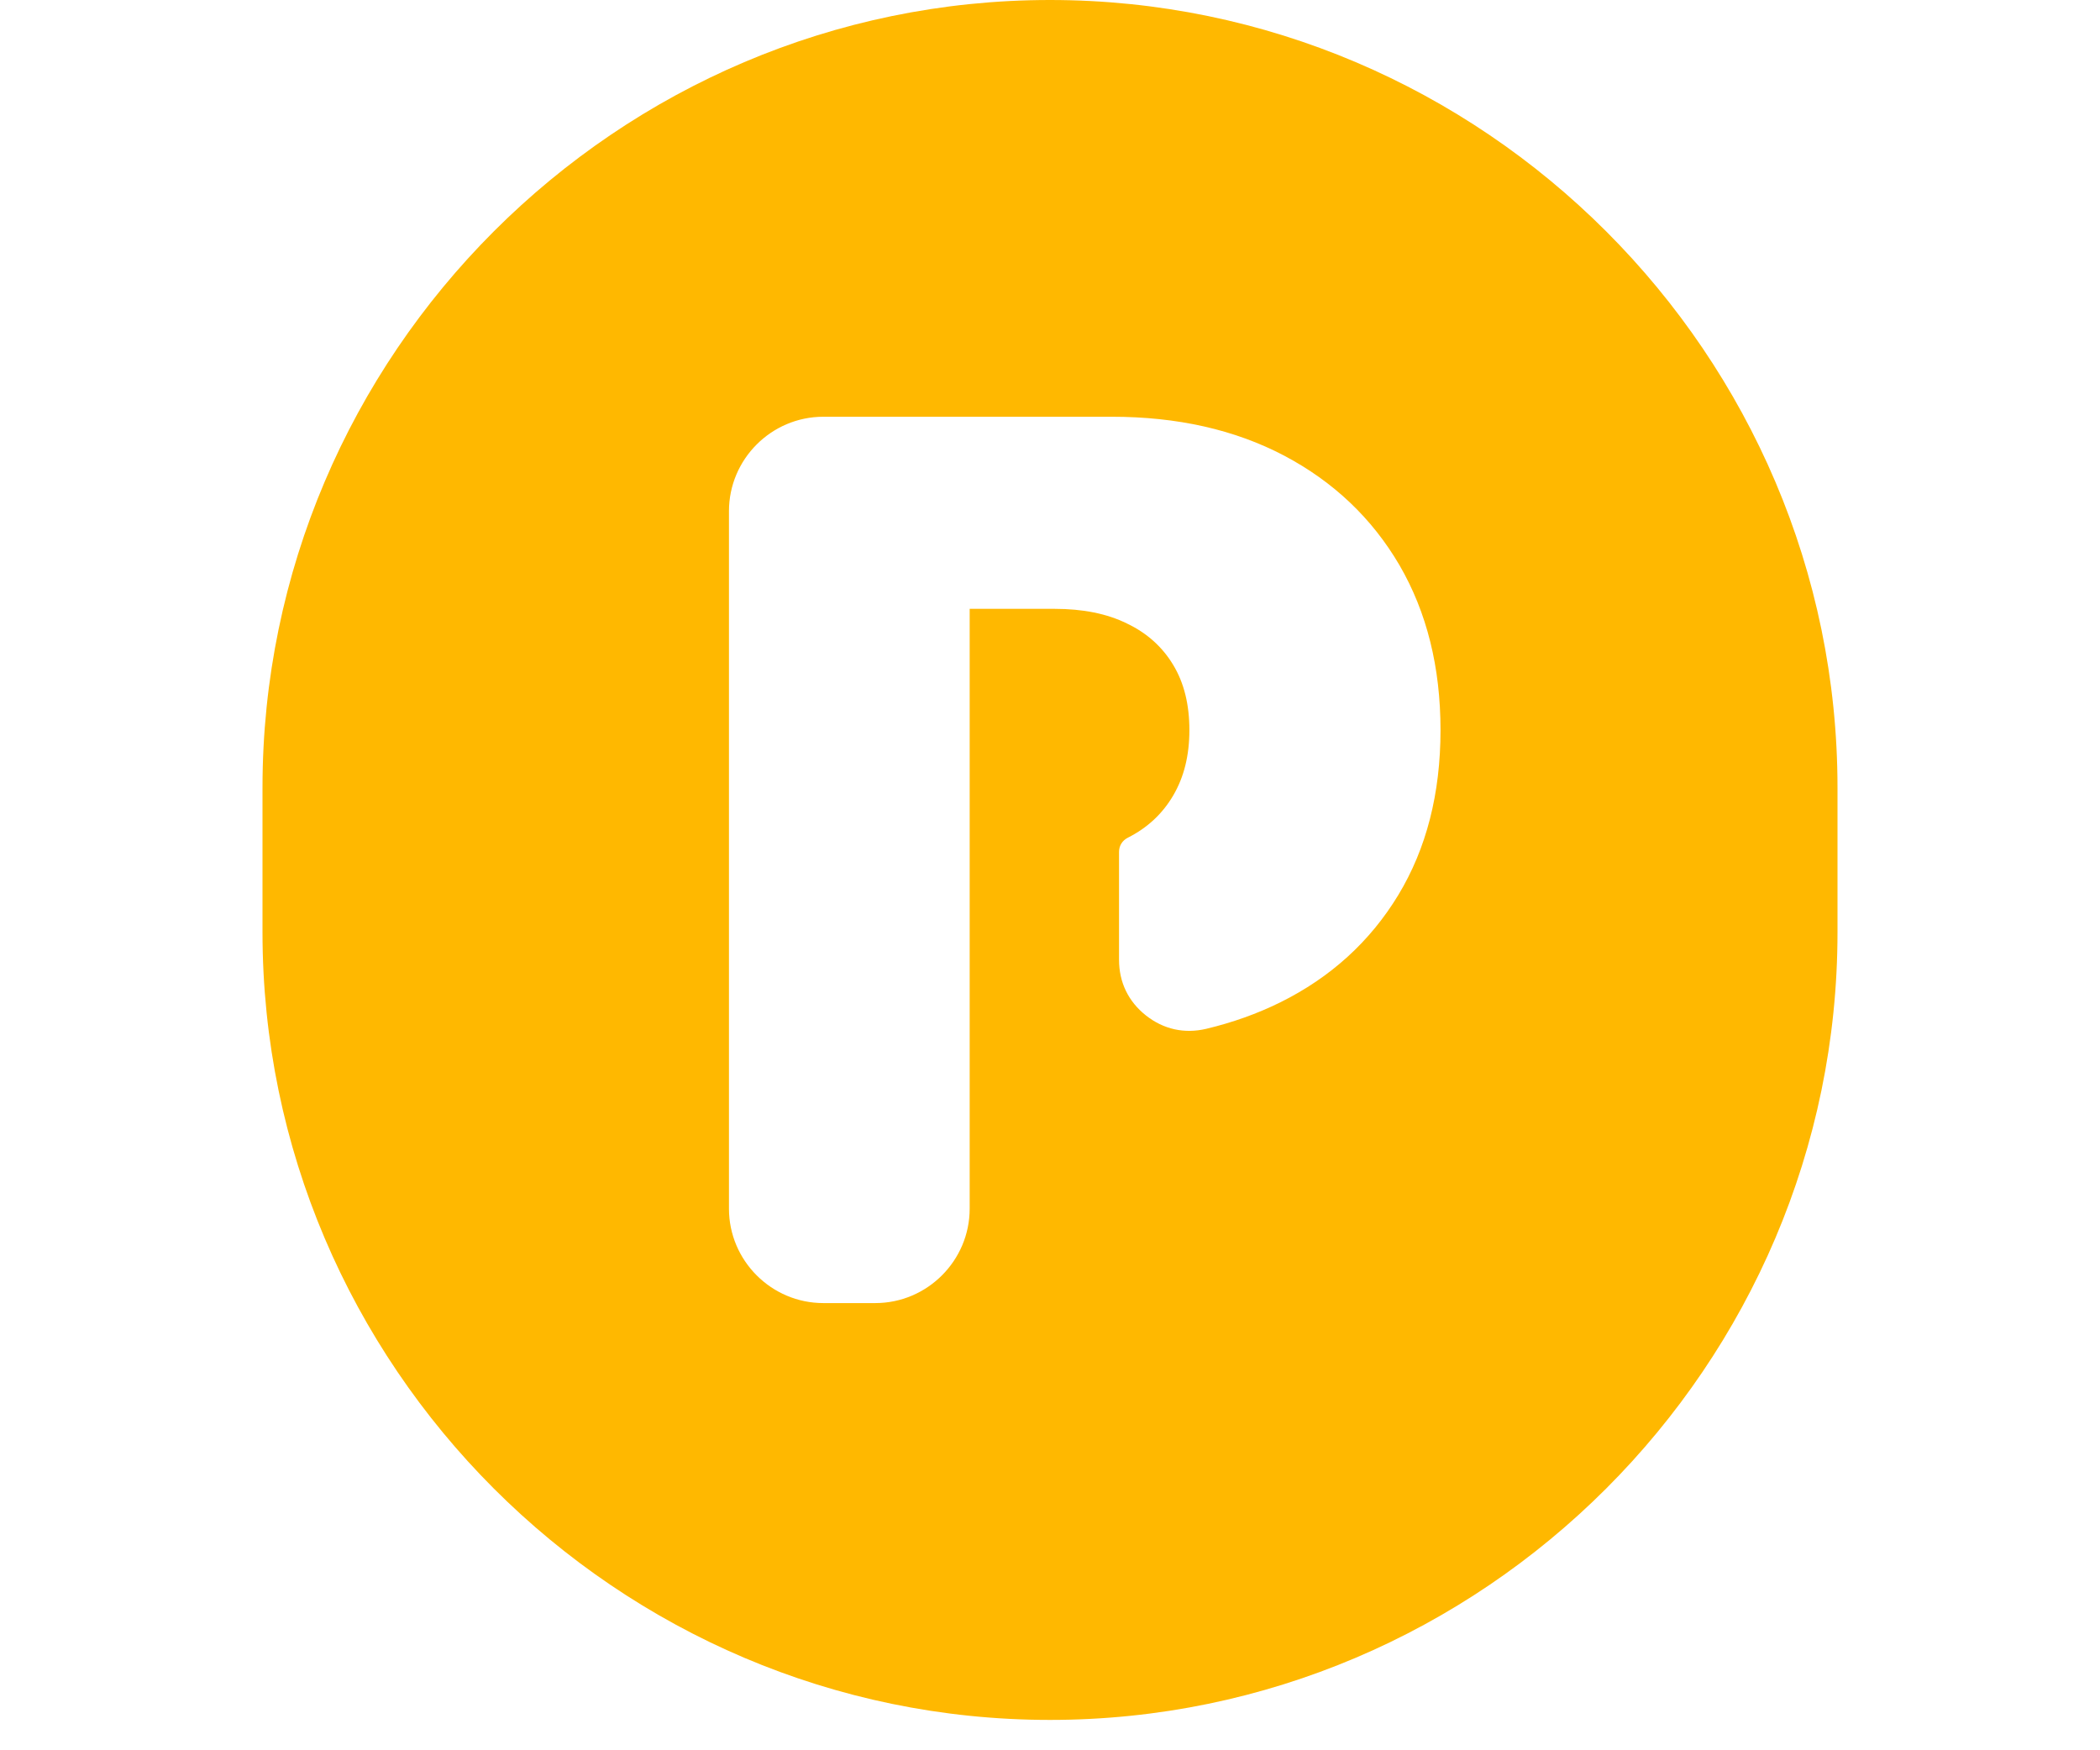 <svg data-v-9f17413b="" class="" viewBox="0 0 18 20" fill="none" xmlns="http://www.w3.org/2000/svg" style="width: 30px; height: 25px;"><path fill-rule="evenodd" clip-rule="evenodd" d="M9 0C13.95 0 18 4.05 18 9V10.653C18 15.603 13.95 19.653 9 19.653C4.05 19.653 0 15.603 0 10.653V9C0 4.05 4.05 0 9 0ZM5.331 13.813V5.841C5.331 5.247 5.816 4.762 6.41 4.762H9.704C10.456 4.762 11.113 4.91 11.677 5.207C12.241 5.505 12.68 5.922 12.994 6.458C13.307 6.997 13.463 7.624 13.463 8.343C13.463 9.068 13.302 9.696 12.98 10.228C12.659 10.757 12.209 11.168 11.631 11.454C11.368 11.584 11.087 11.684 10.786 11.756C10.536 11.815 10.297 11.762 10.096 11.603C9.895 11.444 9.789 11.224 9.789 10.967V9.734C9.789 9.664 9.826 9.605 9.888 9.573C10.113 9.46 10.286 9.298 10.408 9.09C10.532 8.879 10.593 8.631 10.593 8.343C10.593 8.053 10.533 7.804 10.408 7.598C10.285 7.393 10.108 7.233 9.878 7.124C9.651 7.012 9.375 6.957 9.052 6.957H8.082V9.52V9.747V12.425V12.656V13.811C8.082 14.405 7.597 14.89 7.003 14.89H6.41C5.816 14.89 5.331 14.405 5.331 13.811V13.813Z" fill="#FFB800"></path></svg>